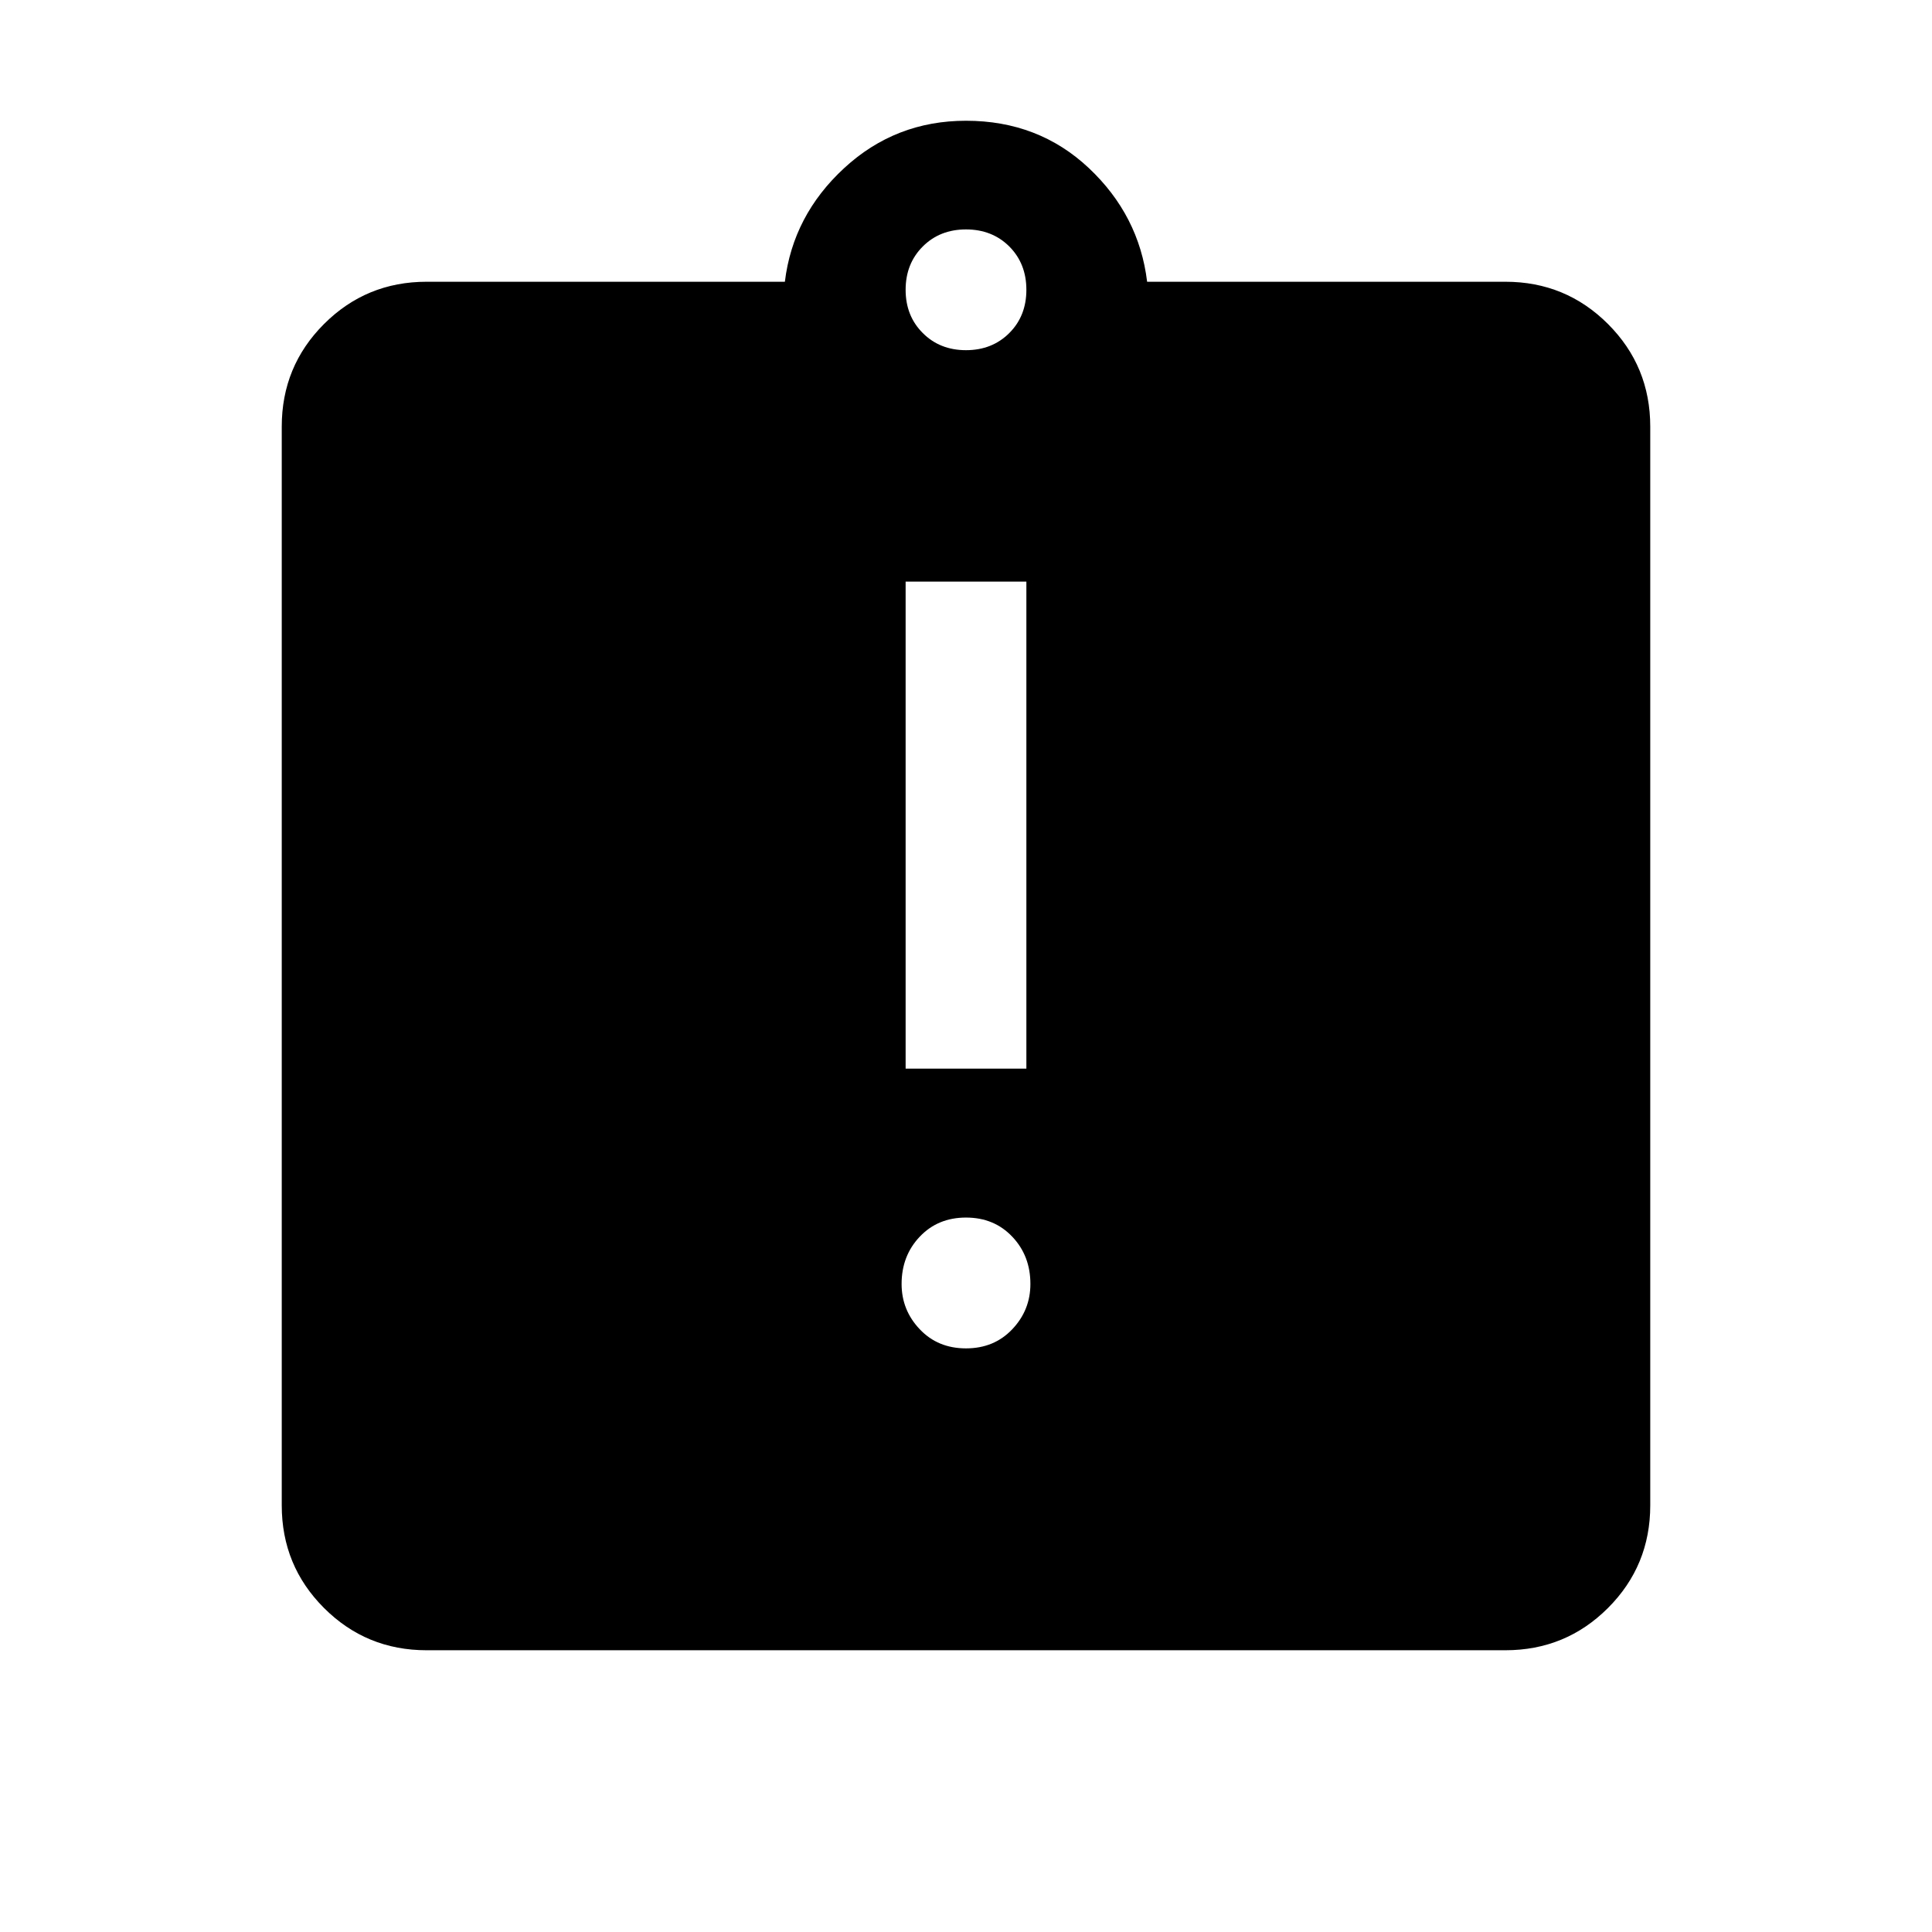 <svg xmlns="http://www.w3.org/2000/svg" viewBox="0 0 24 24"><path d="M12 16.75q.35 0 .575-.238.225-.237.225-.562 0-.35-.225-.587-.225-.238-.575-.238t-.575.238q-.225.237-.225.587 0 .325.225.562.225.238.575.238Zm-.75-3.475h1.5v-6.05h-1.5ZM5.3 20.5q-.75 0-1.275-.525Q3.5 19.45 3.5 18.7V5.3q0-.75.525-1.275Q4.55 3.5 5.3 3.5h4.45q.1-.825.738-1.413Q11.125 1.5 12 1.5q.9 0 1.525.587.625.588.725 1.413h4.45q.75 0 1.275.525.525.525.525 1.275v13.4q0 .75-.525 1.275-.525.525-1.275.525ZM12 4.35q.325 0 .538-.213.212-.212.212-.537 0-.325-.212-.538-.213-.212-.538-.212-.325 0-.537.212-.213.213-.213.538 0 .325.213.537.212.213.537.213Z"/></svg>
